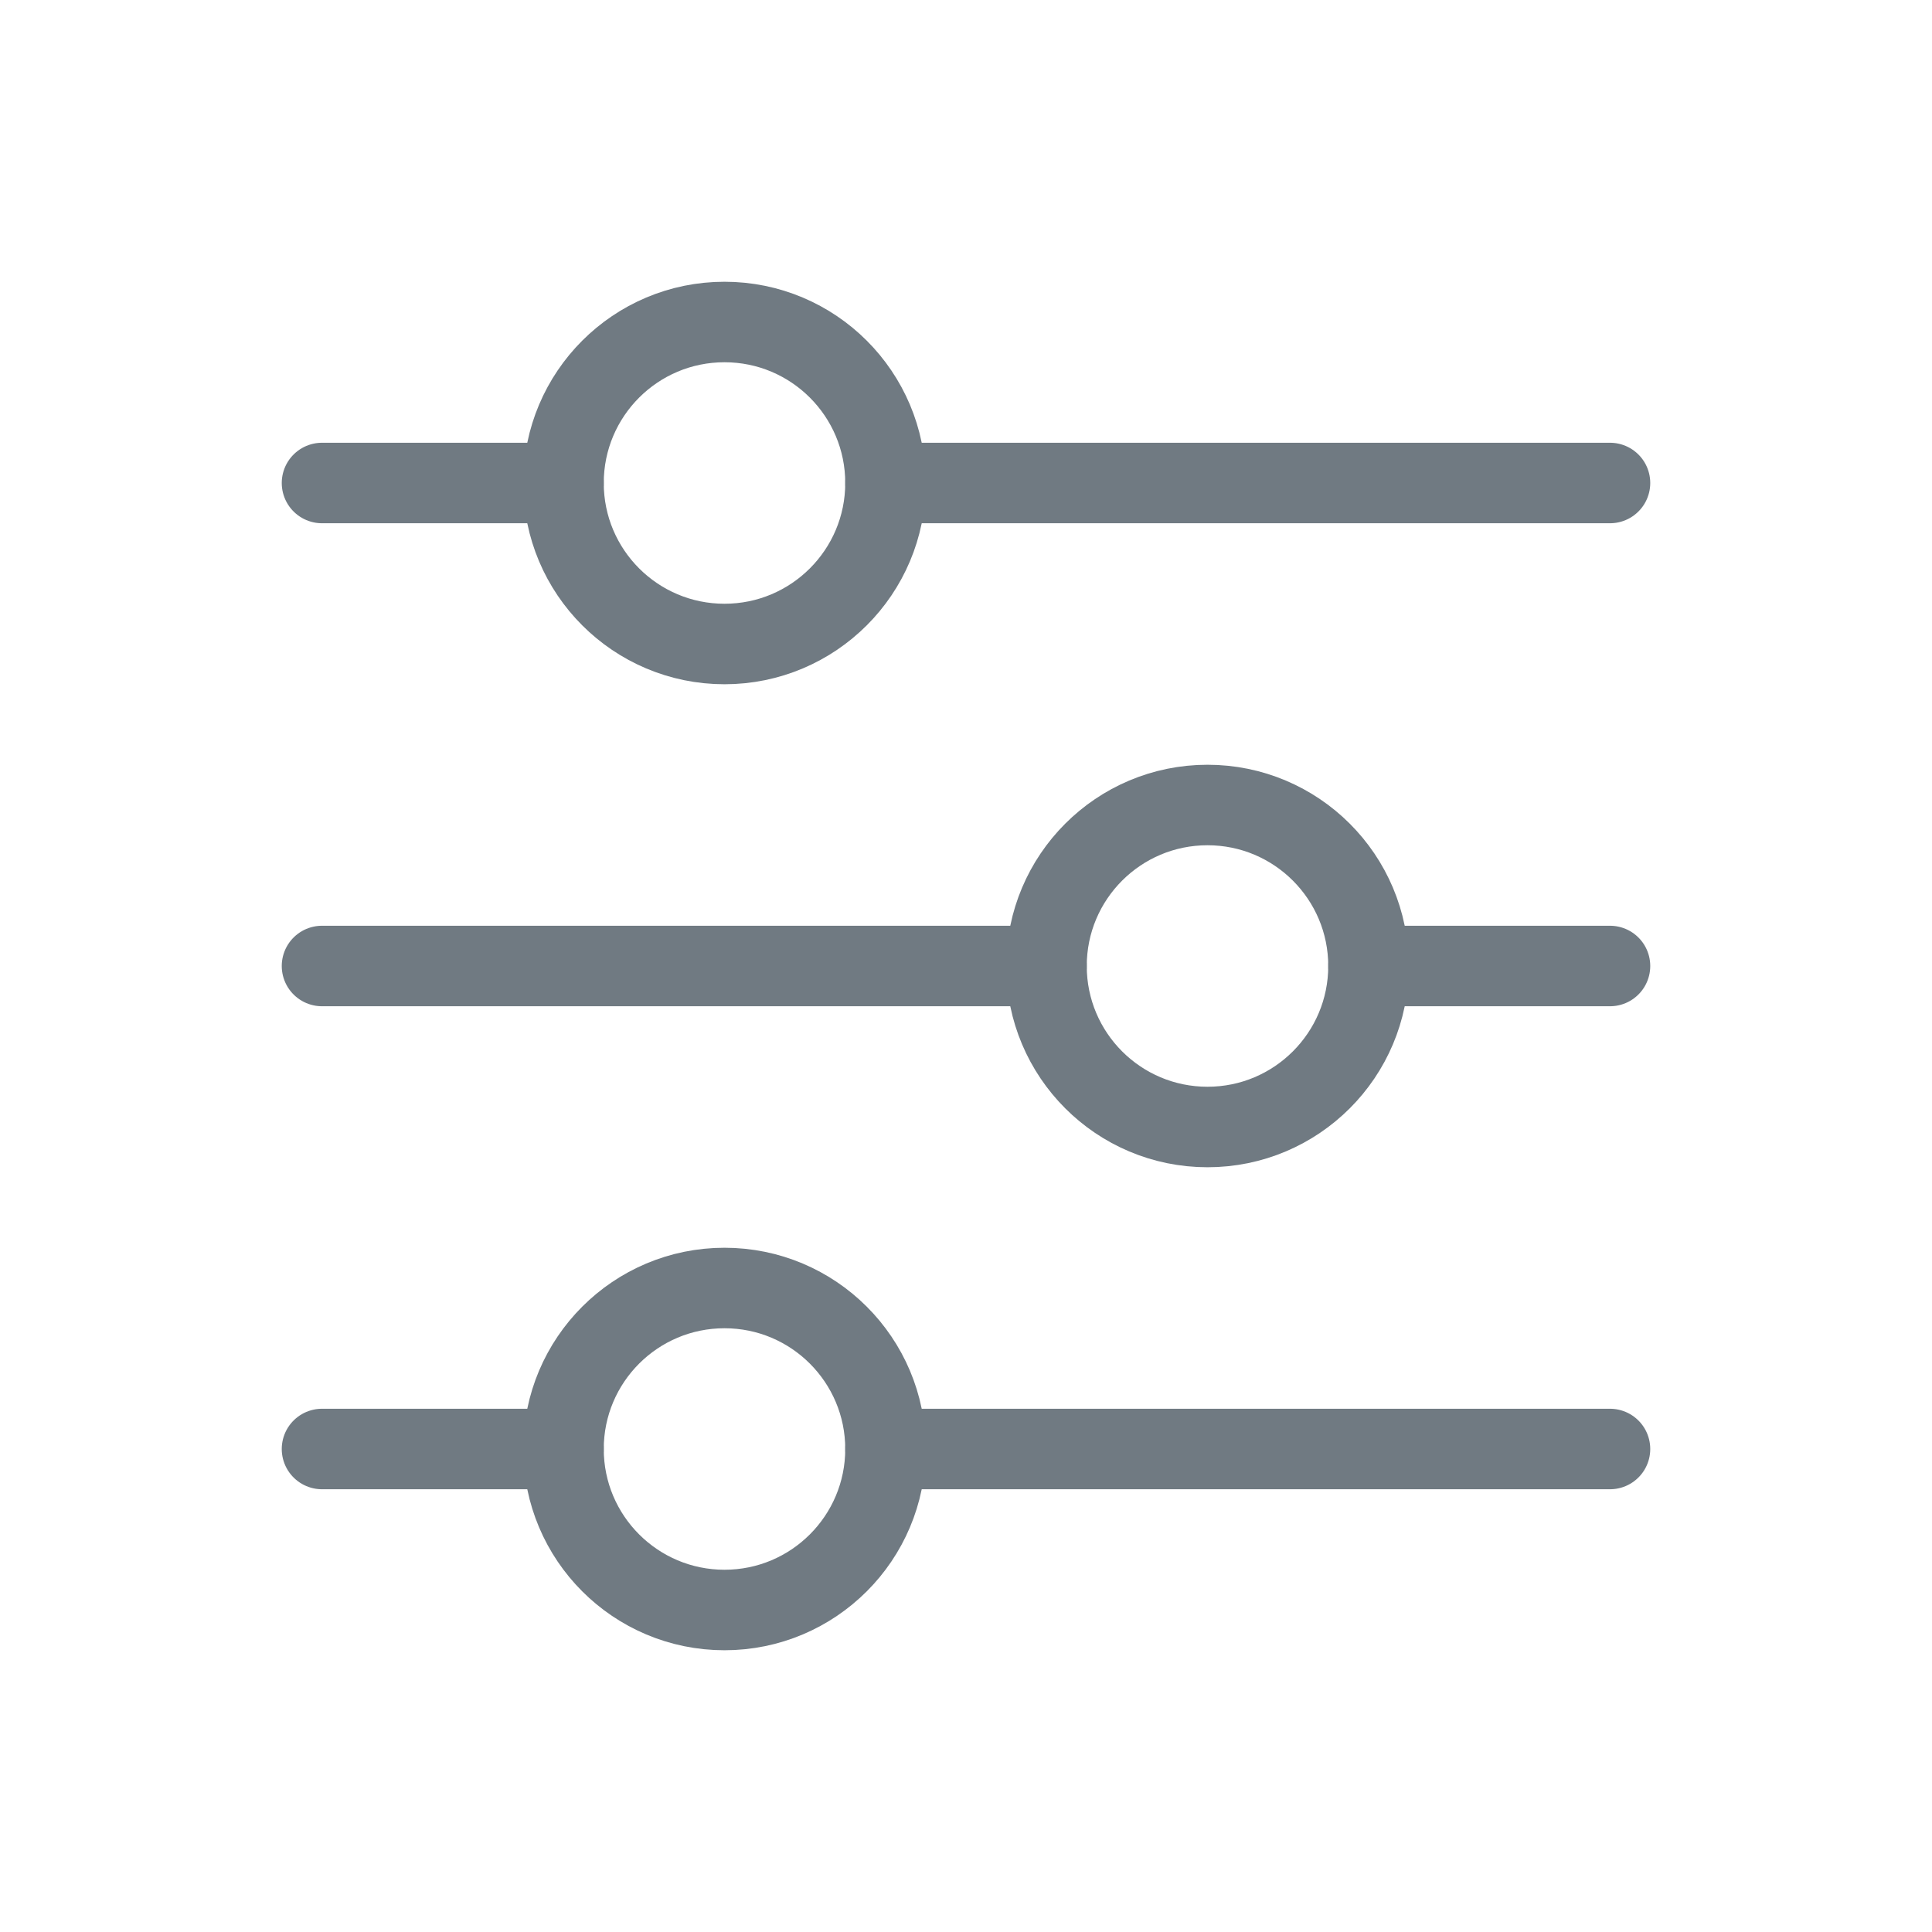 <svg width="24" height="24" viewBox="0 0 24 24" fill="none" xmlns="http://www.w3.org/2000/svg">
<circle cx="9" cy="6" r="2" stroke="#707A82"/>
<path d="M4 6H7" stroke="#707A82" stroke-linecap="round" stroke-linejoin="round"/>
<path d="M11 6H20" stroke="#707A82" stroke-linecap="round" stroke-linejoin="round"/>
<circle cx="9" cy="18" r="2" stroke="#707A82"/>
<path d="M4 18H7" stroke="#707A82" stroke-linecap="round" stroke-linejoin="round"/>
<path d="M11 18H20" stroke="#707A82" stroke-linecap="round" stroke-linejoin="round"/>
<circle cx="15" cy="12" r="2" stroke="#707A82"/>
<path d="M4 12H13" stroke="#707A82" stroke-linecap="round" stroke-linejoin="round"/>
<path d="M17 12L20 12" stroke="#707A82" stroke-linecap="round" stroke-linejoin="round"/>
</svg>

